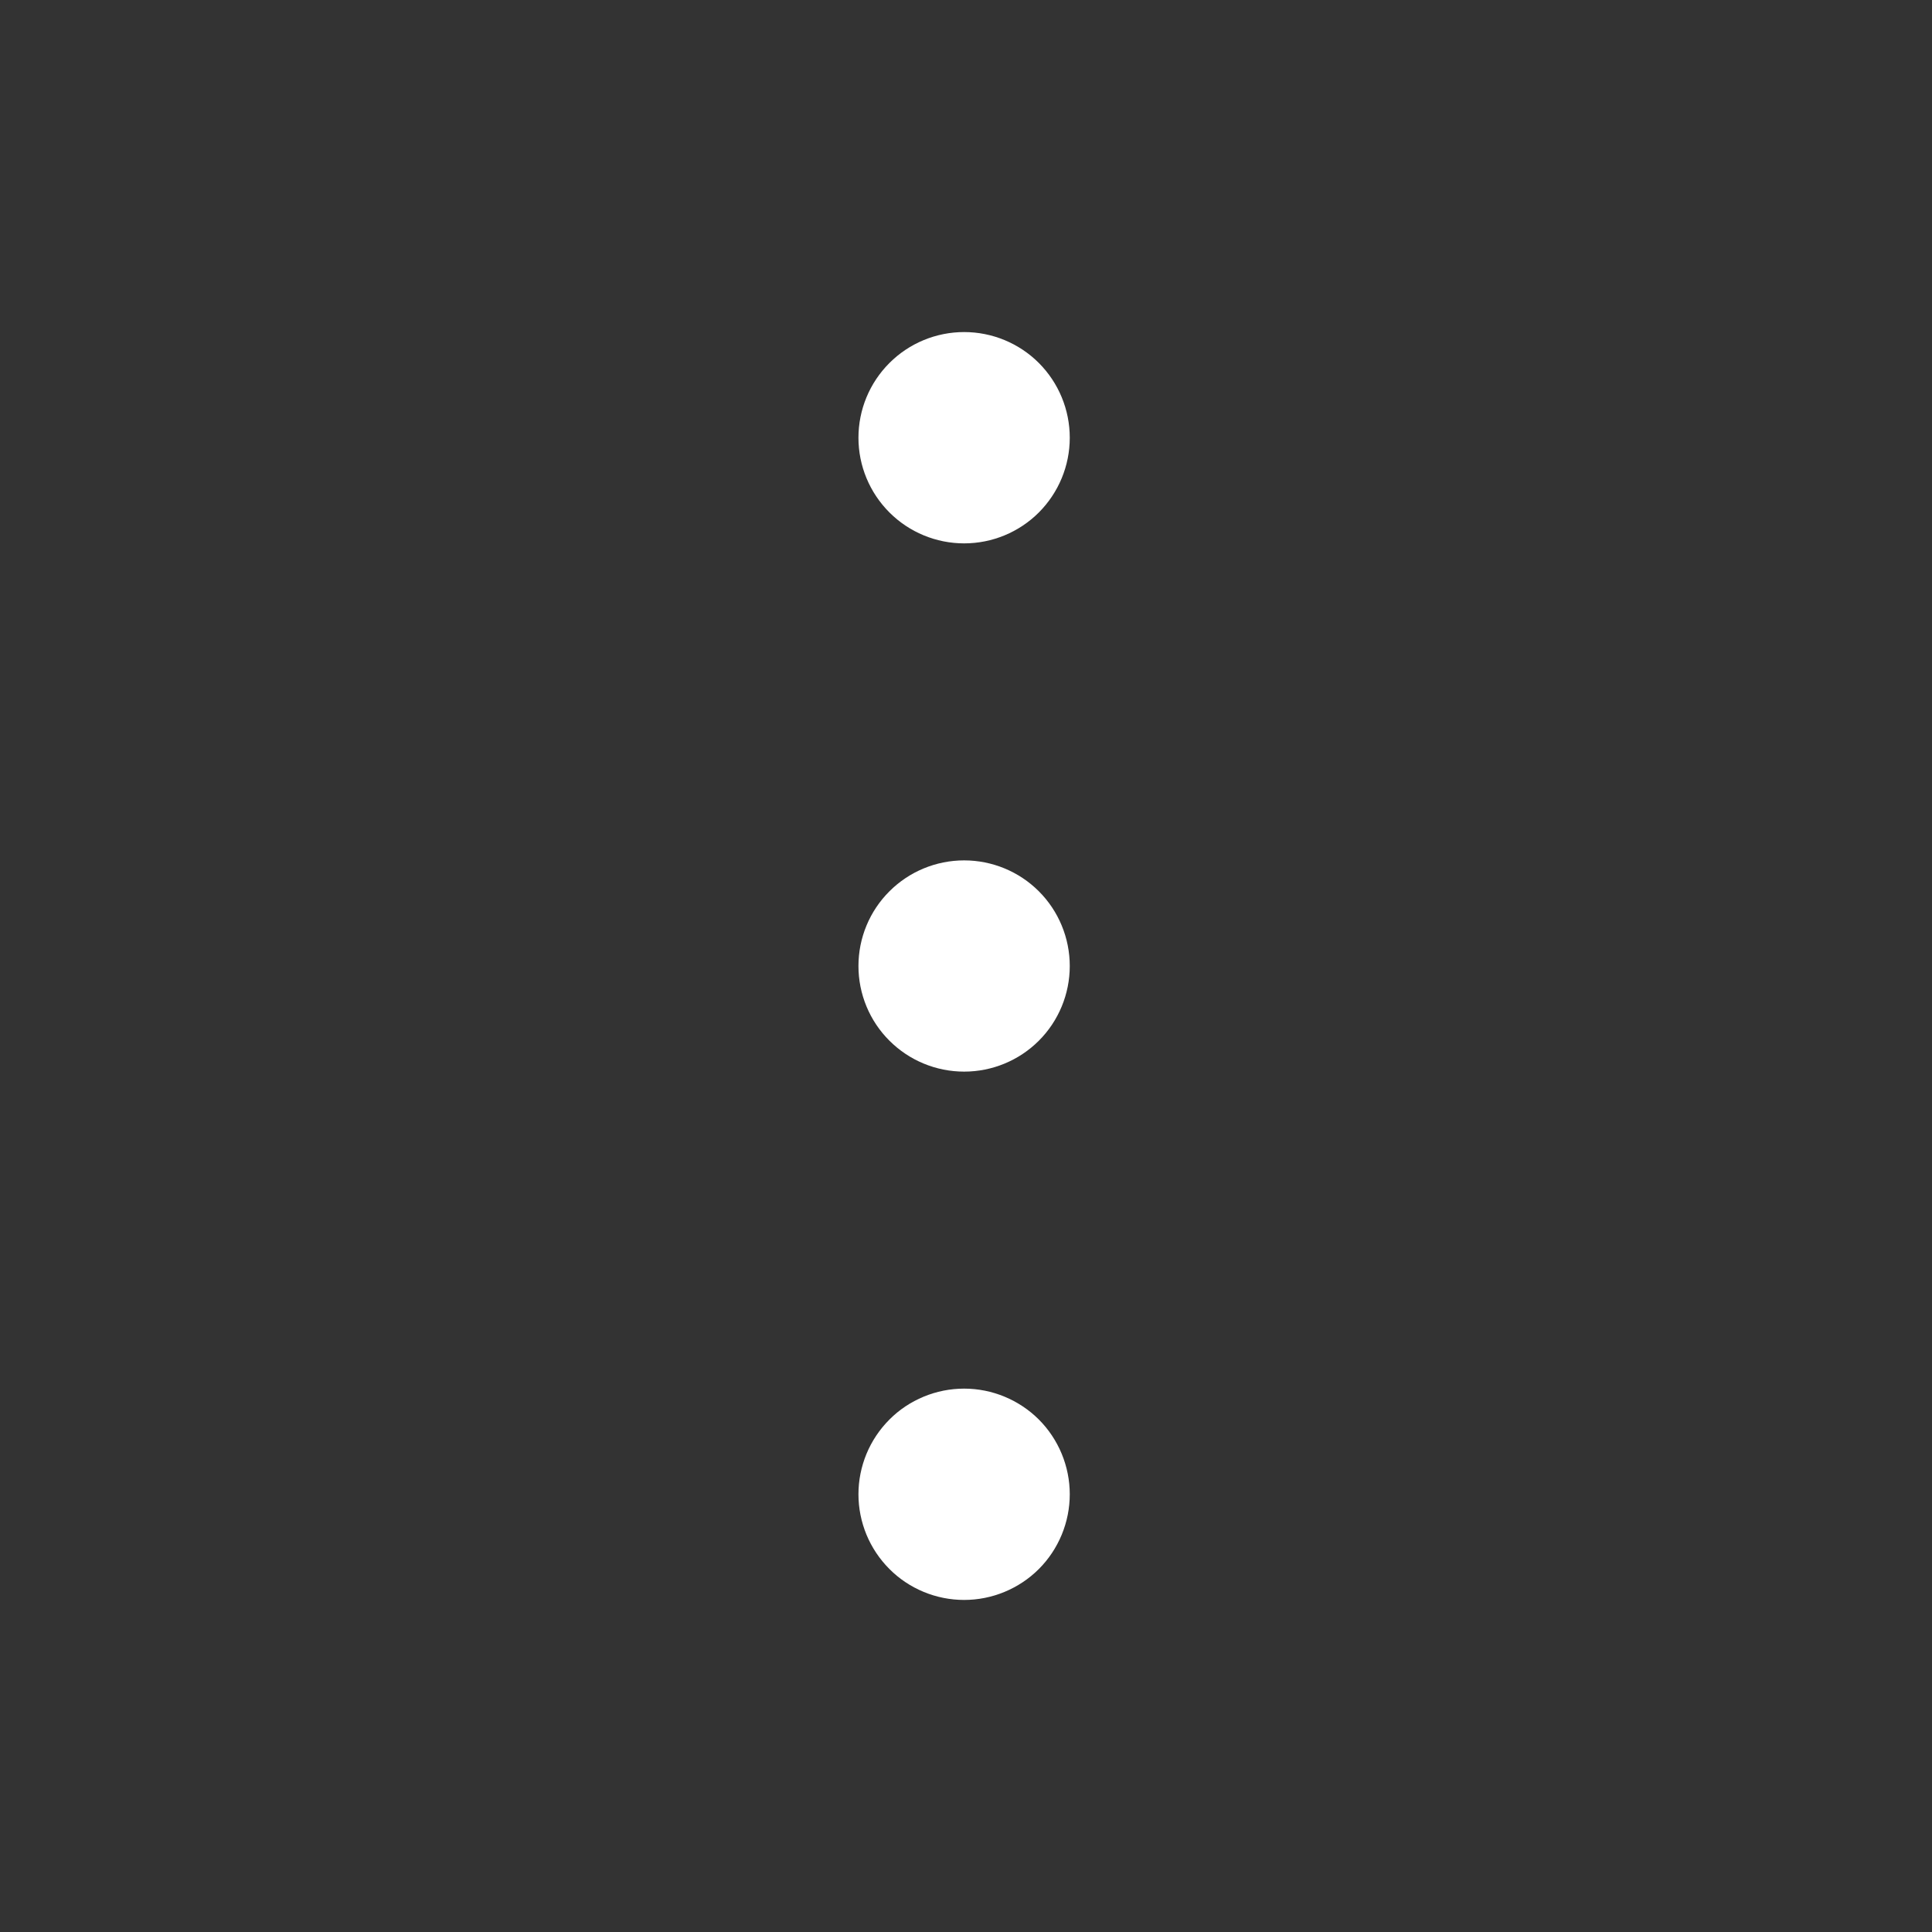 <svg width="24" height="24" viewBox="0 0 24 24" fill="none" xmlns="http://www.w3.org/2000/svg">
<rect x="0" y="0" width="24" height="24" fill="#333333" stroke="none"/>
<path d="M11.977 19.875C12.149 19.875 12.32 19.841 12.479 19.775C12.638 19.709 12.783 19.613 12.905 19.491C13.027 19.369 13.123 19.224 13.189 19.065C13.255 18.905 13.289 18.735 13.289 18.562C13.289 18.39 13.255 18.22 13.189 18.06C13.123 17.901 13.027 17.756 12.905 17.634C12.783 17.512 12.638 17.416 12.479 17.35C12.32 17.284 12.149 17.25 11.977 17.25C11.804 17.25 11.633 17.284 11.474 17.35C11.315 17.416 11.17 17.512 11.049 17.634C10.927 17.756 10.83 17.901 10.764 18.06C10.698 18.22 10.664 18.39 10.664 18.562C10.664 18.735 10.698 18.905 10.764 19.065C10.83 19.224 10.927 19.369 11.049 19.491C11.17 19.613 11.315 19.709 11.474 19.775C11.633 19.841 11.804 19.875 11.977 19.875ZM11.977 13.312C12.325 13.312 12.659 13.174 12.905 12.928C13.151 12.682 13.289 12.348 13.289 12C13.289 11.652 13.151 11.318 12.905 11.072C12.659 10.826 12.325 10.688 11.977 10.688C11.629 10.688 11.295 10.826 11.049 11.072C10.802 11.318 10.664 11.652 10.664 12C10.664 12.348 10.802 12.682 11.049 12.928C11.295 13.174 11.629 13.312 11.977 13.312ZM11.977 6.75C12.325 6.75 12.659 6.612 12.905 6.366C13.151 6.119 13.289 5.786 13.289 5.438C13.289 5.089 13.151 4.756 12.905 4.509C12.659 4.263 12.325 4.125 11.977 4.125C11.629 4.125 11.295 4.263 11.049 4.509C10.802 4.756 10.664 5.089 10.664 5.438C10.664 5.786 10.802 6.119 11.049 6.366C11.295 6.612 11.629 6.75 11.977 6.75Z" fill="white"/>
</svg>
